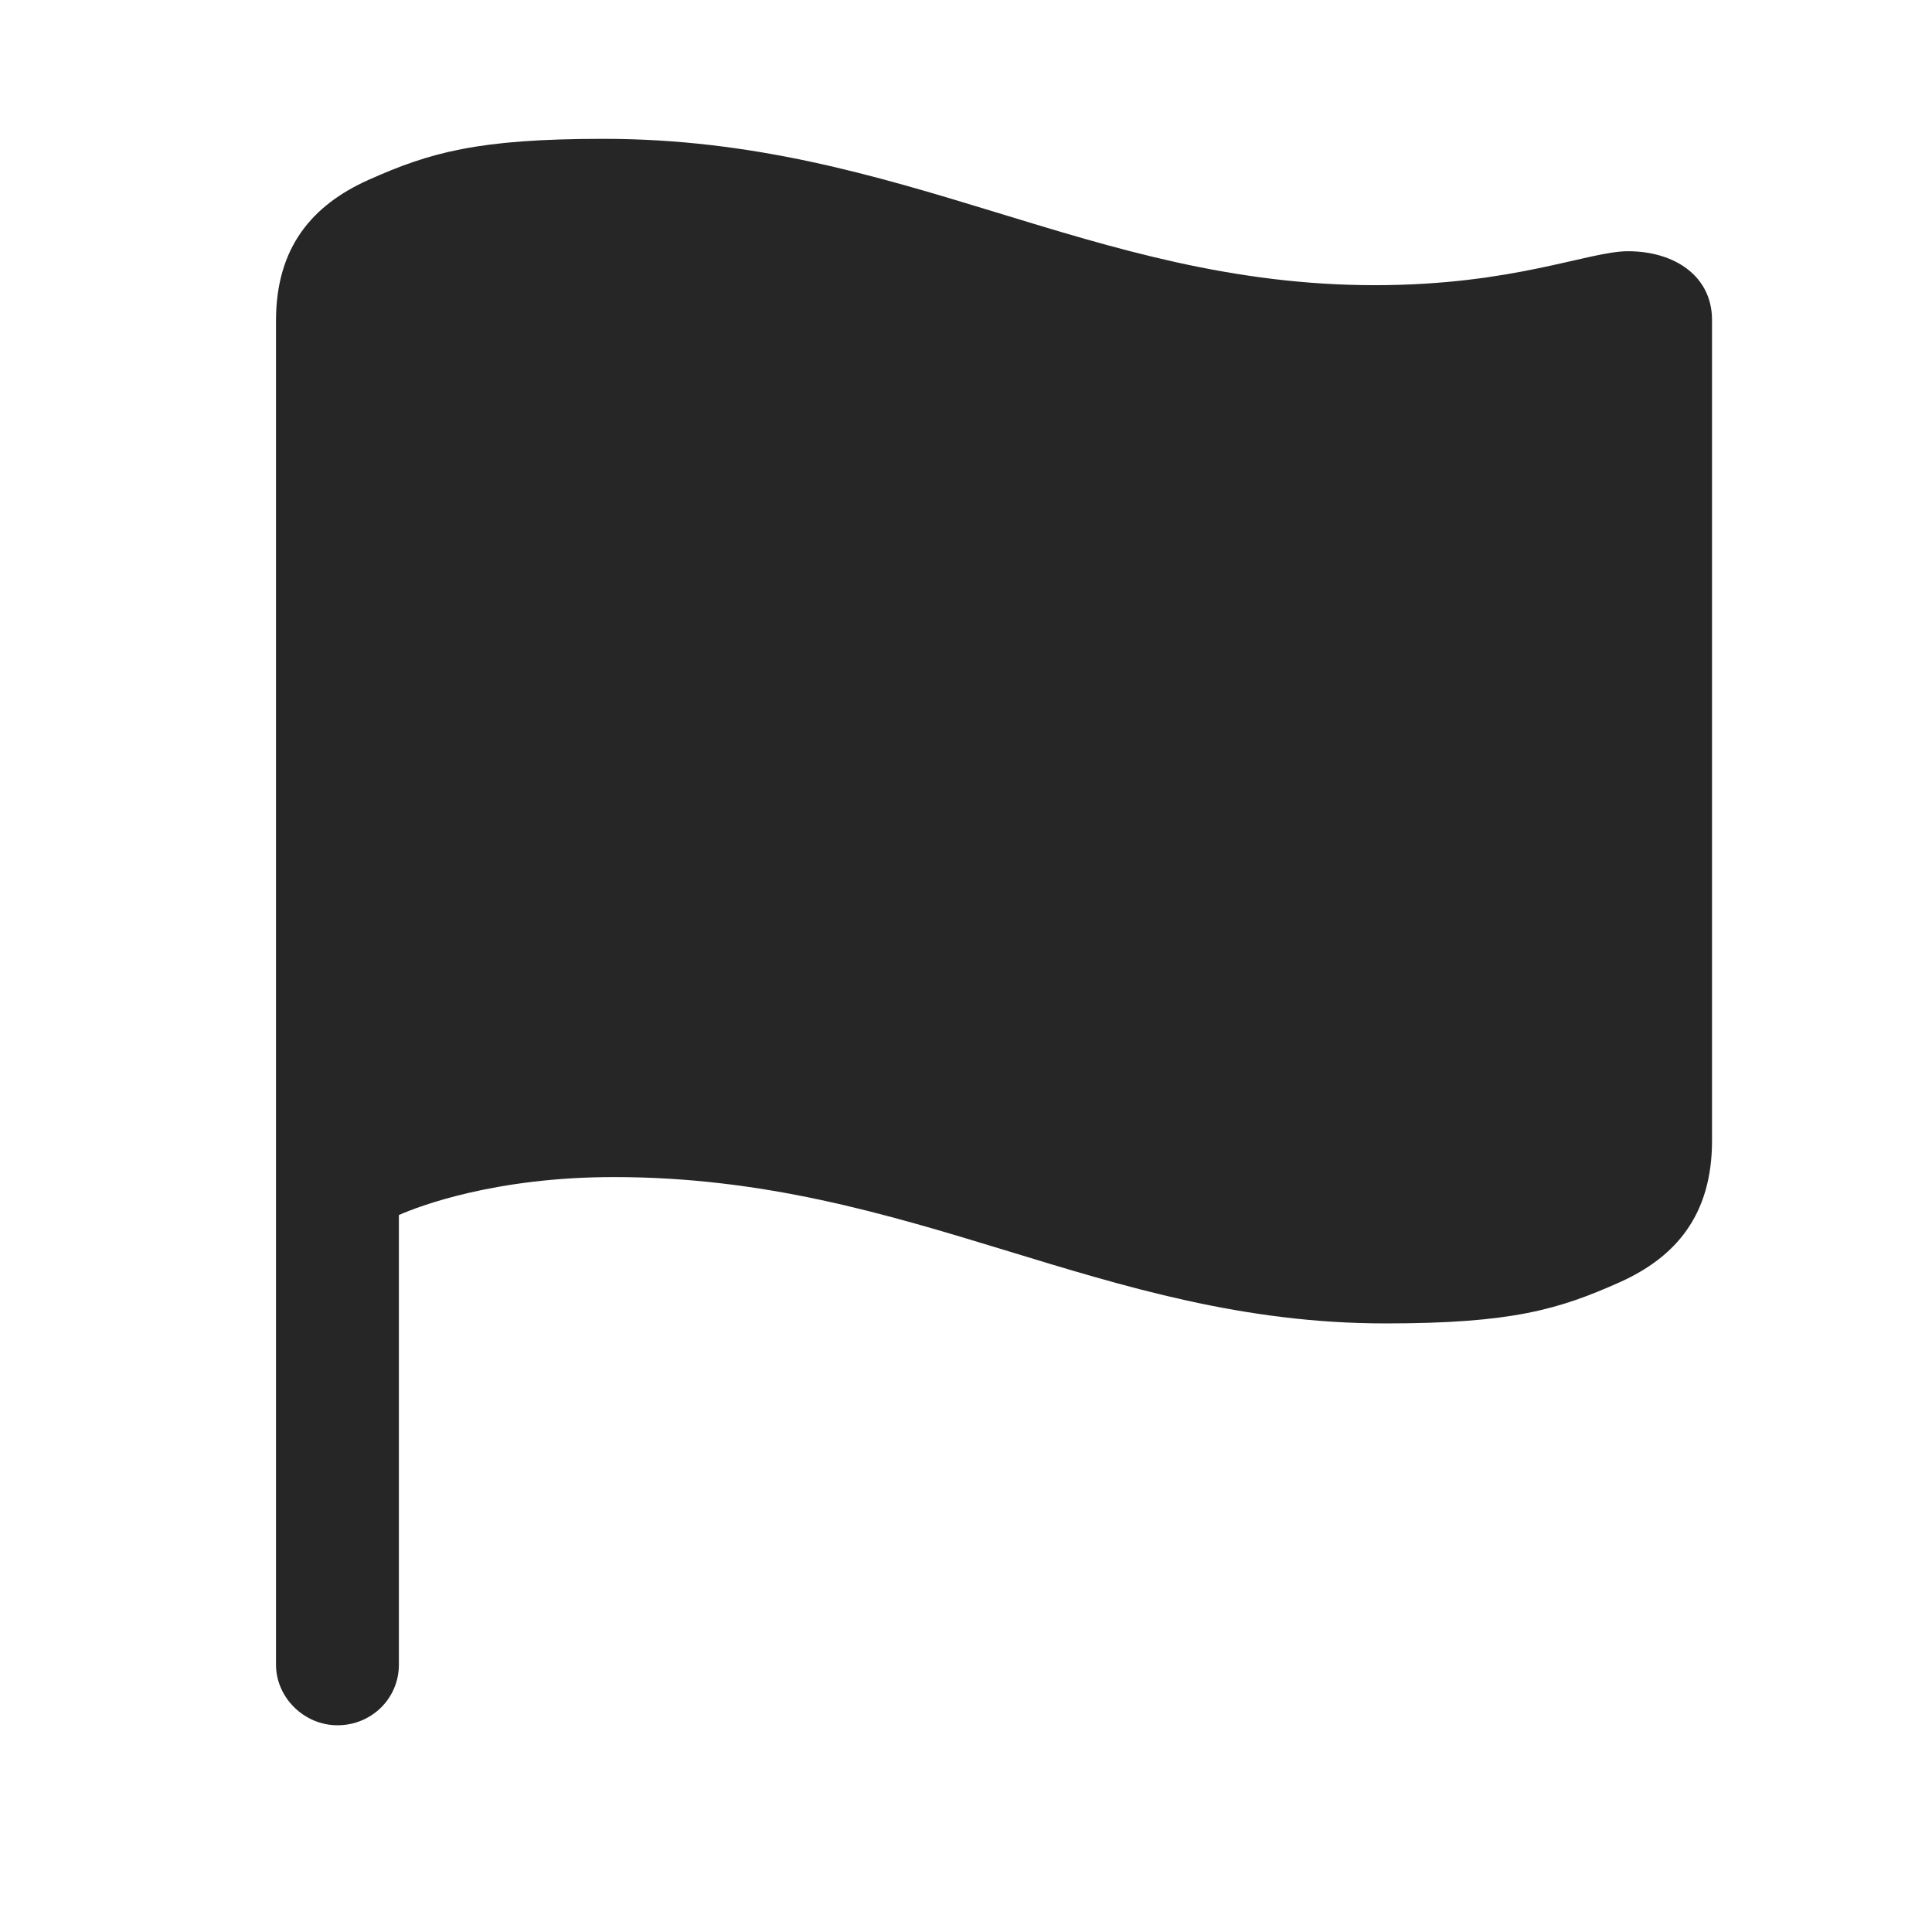 <svg width="28" height="28" viewBox="0 0 28 28" fill="none" xmlns="http://www.w3.org/2000/svg">
<g clip-path="url(#clip0_2124_88654)">
<path d="M4.891 25.004C5.383 25.004 5.781 24.617 5.781 24.125V17.609C6.074 17.48 7.176 17.059 8.898 17.059C13.234 17.059 15.953 19.18 20.078 19.18C21.906 19.18 22.586 18.98 23.477 18.582C24.285 18.219 24.812 17.609 24.812 16.531V4.637C24.812 4.004 24.273 3.641 23.594 3.641C23.02 3.641 21.941 4.133 19.926 4.133C15.801 4.133 13.094 2.012 8.746 2.012C6.918 2.012 6.227 2.211 5.336 2.609C4.527 2.973 4 3.582 4 4.648V24.125C4 24.605 4.41 25.004 4.891 25.004Z" fill="black" fill-opacity="0.85"/>
</g>
<defs>
<clipPath id="clip0_2124_88654">
<rect width="20.812" height="23.004" fill="white" transform="translate(4 2)"/>
</clipPath>
</defs>
</svg>
